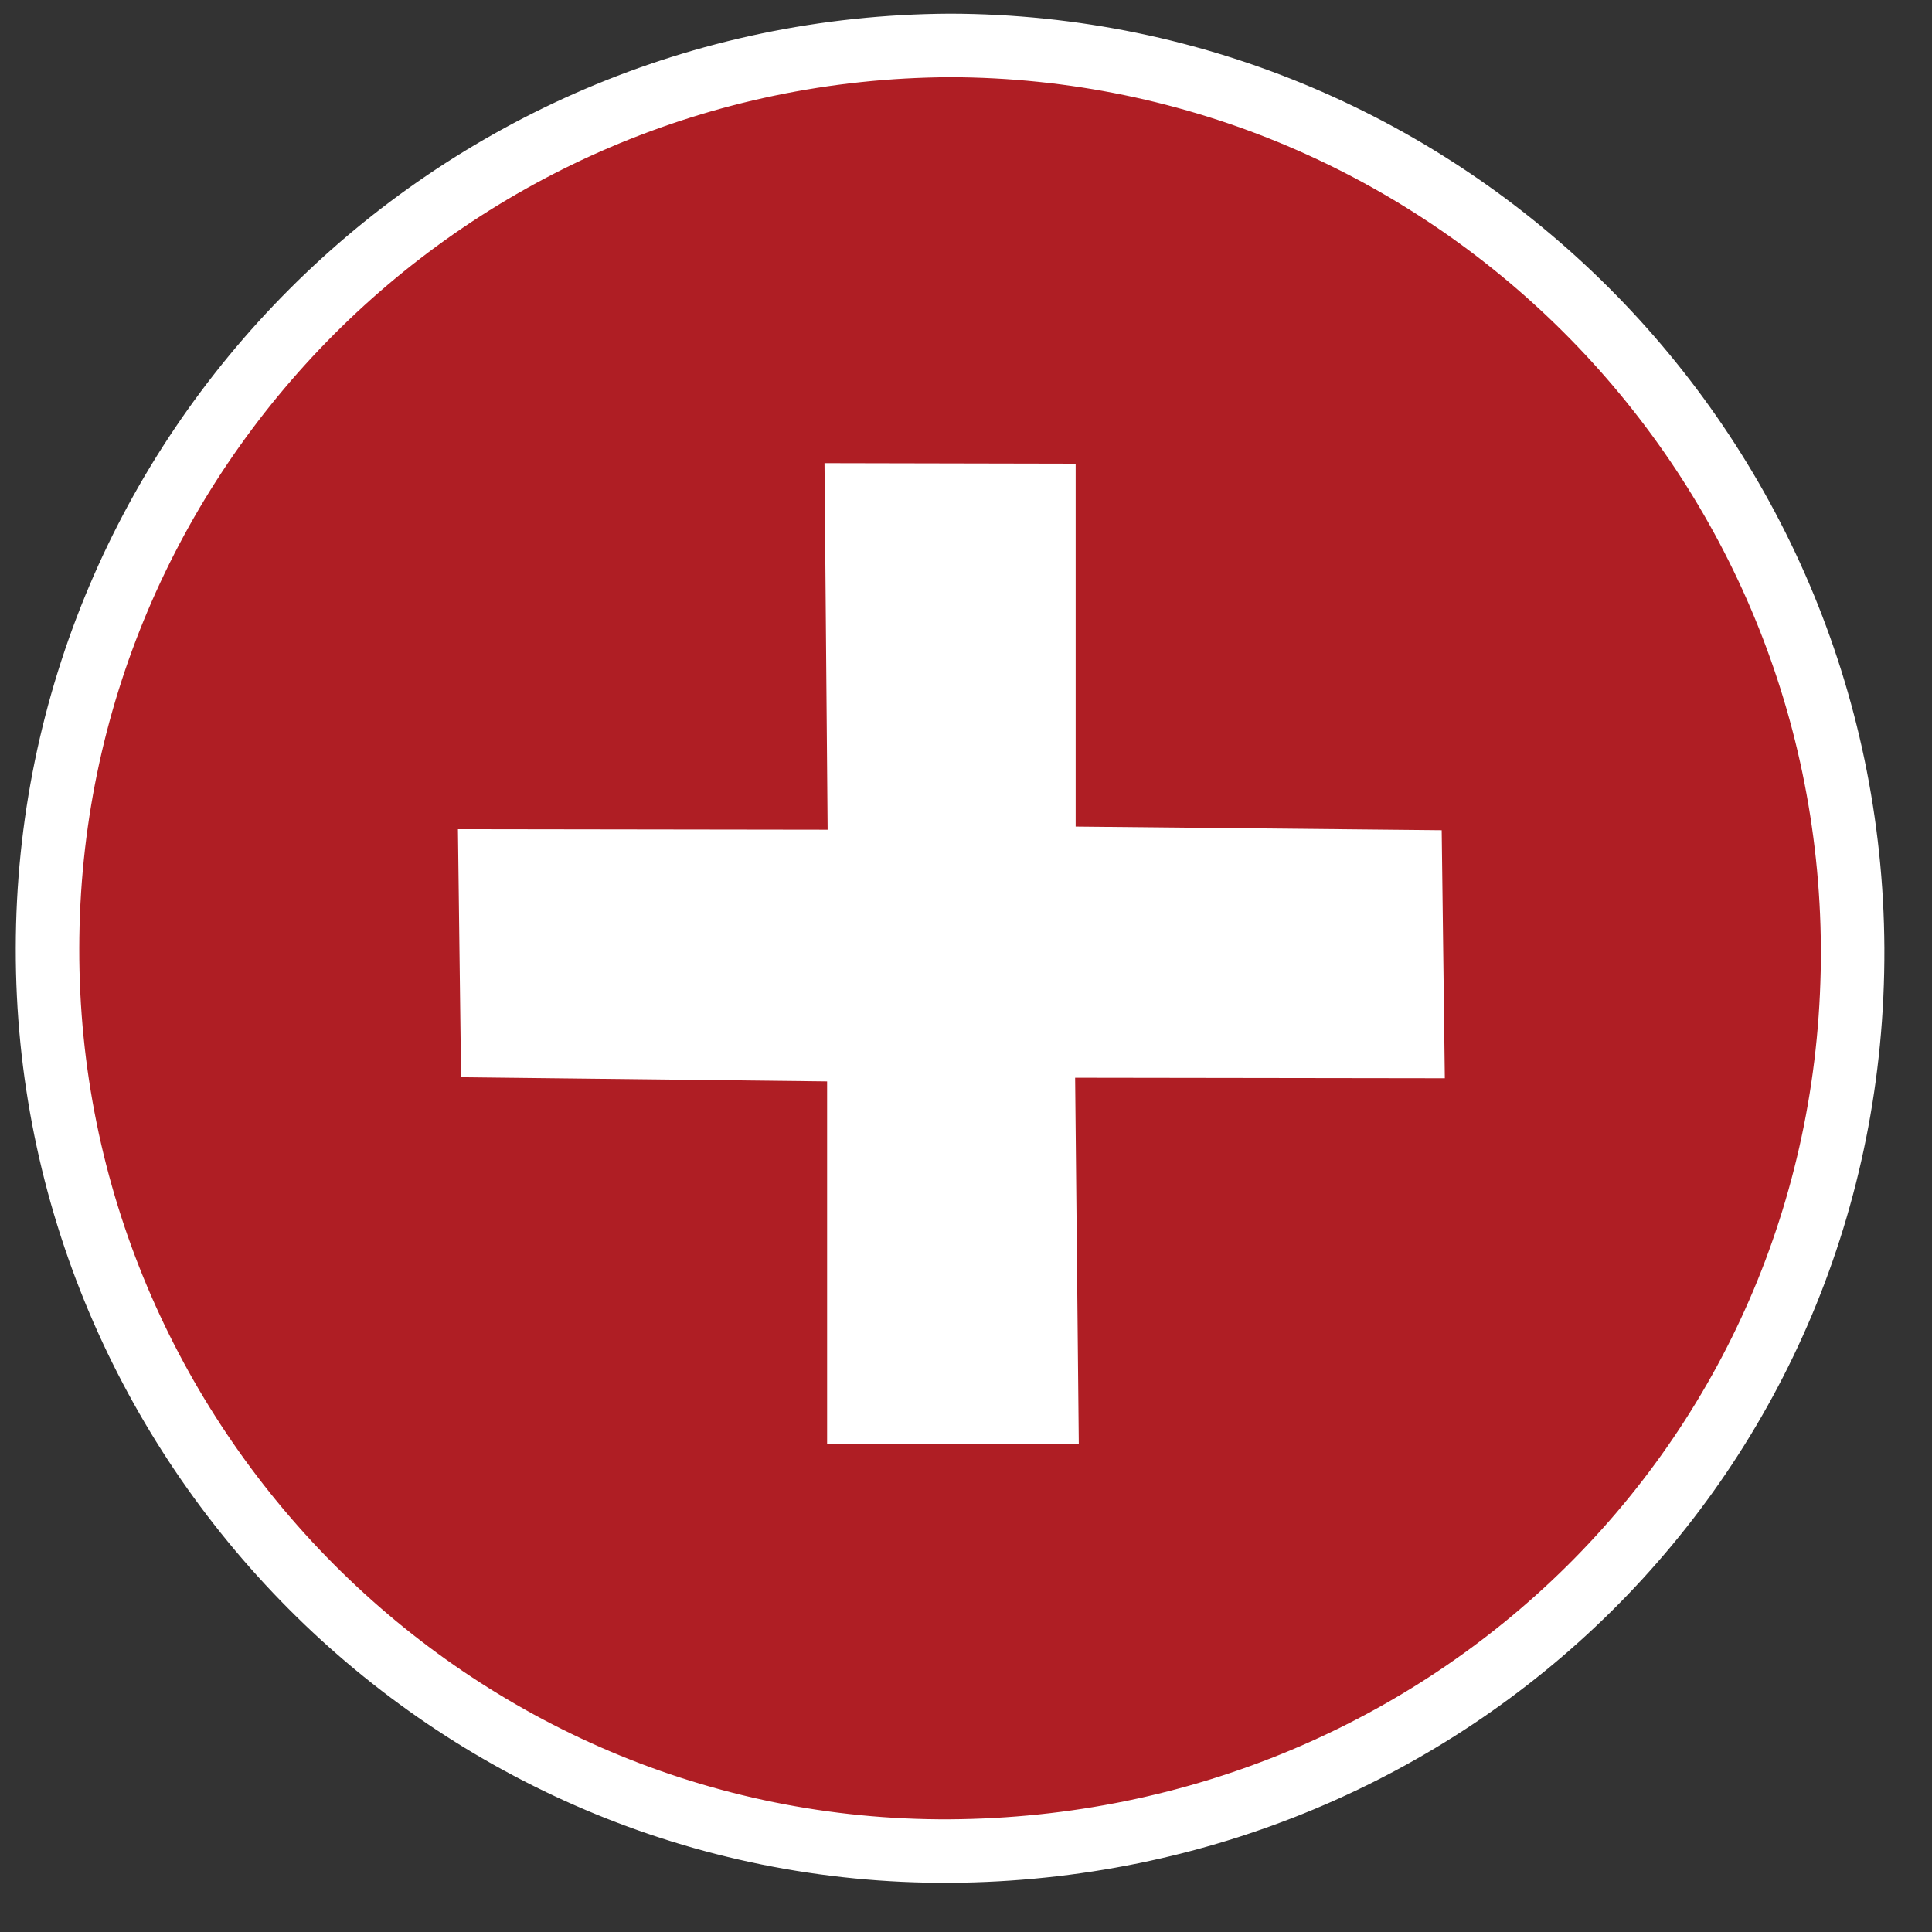 <svg width="37" height="37" viewBox="0 0 37 37" fill="none" xmlns="http://www.w3.org/2000/svg">
<rect x="0" y="0" width="37" height="37" fill="#333333" stroke="none"/>
<path d="M35.48 18.16C35.43 8.59 27.68 0.89 18.19 0.87C8.62 0.92 0.92 8.67 0.91 18.16C0.89 27.65 8.63 35.5 18.19 35.45C27.76 35.39 35.52 27.86 35.48 18.16Z" fill="#AF1E24" stroke="white" stroke-width="1.216"/>
<path d="M27.61 15.9L20.6 15.83V8.88L15.79 8.87L15.85 15.89L8.77 15.88L8.83 20.63L15.84 20.71V27.65L20.66 27.66L20.59 20.64L27.67 20.65L27.61 15.9Z" fill="white"/>
</svg>
